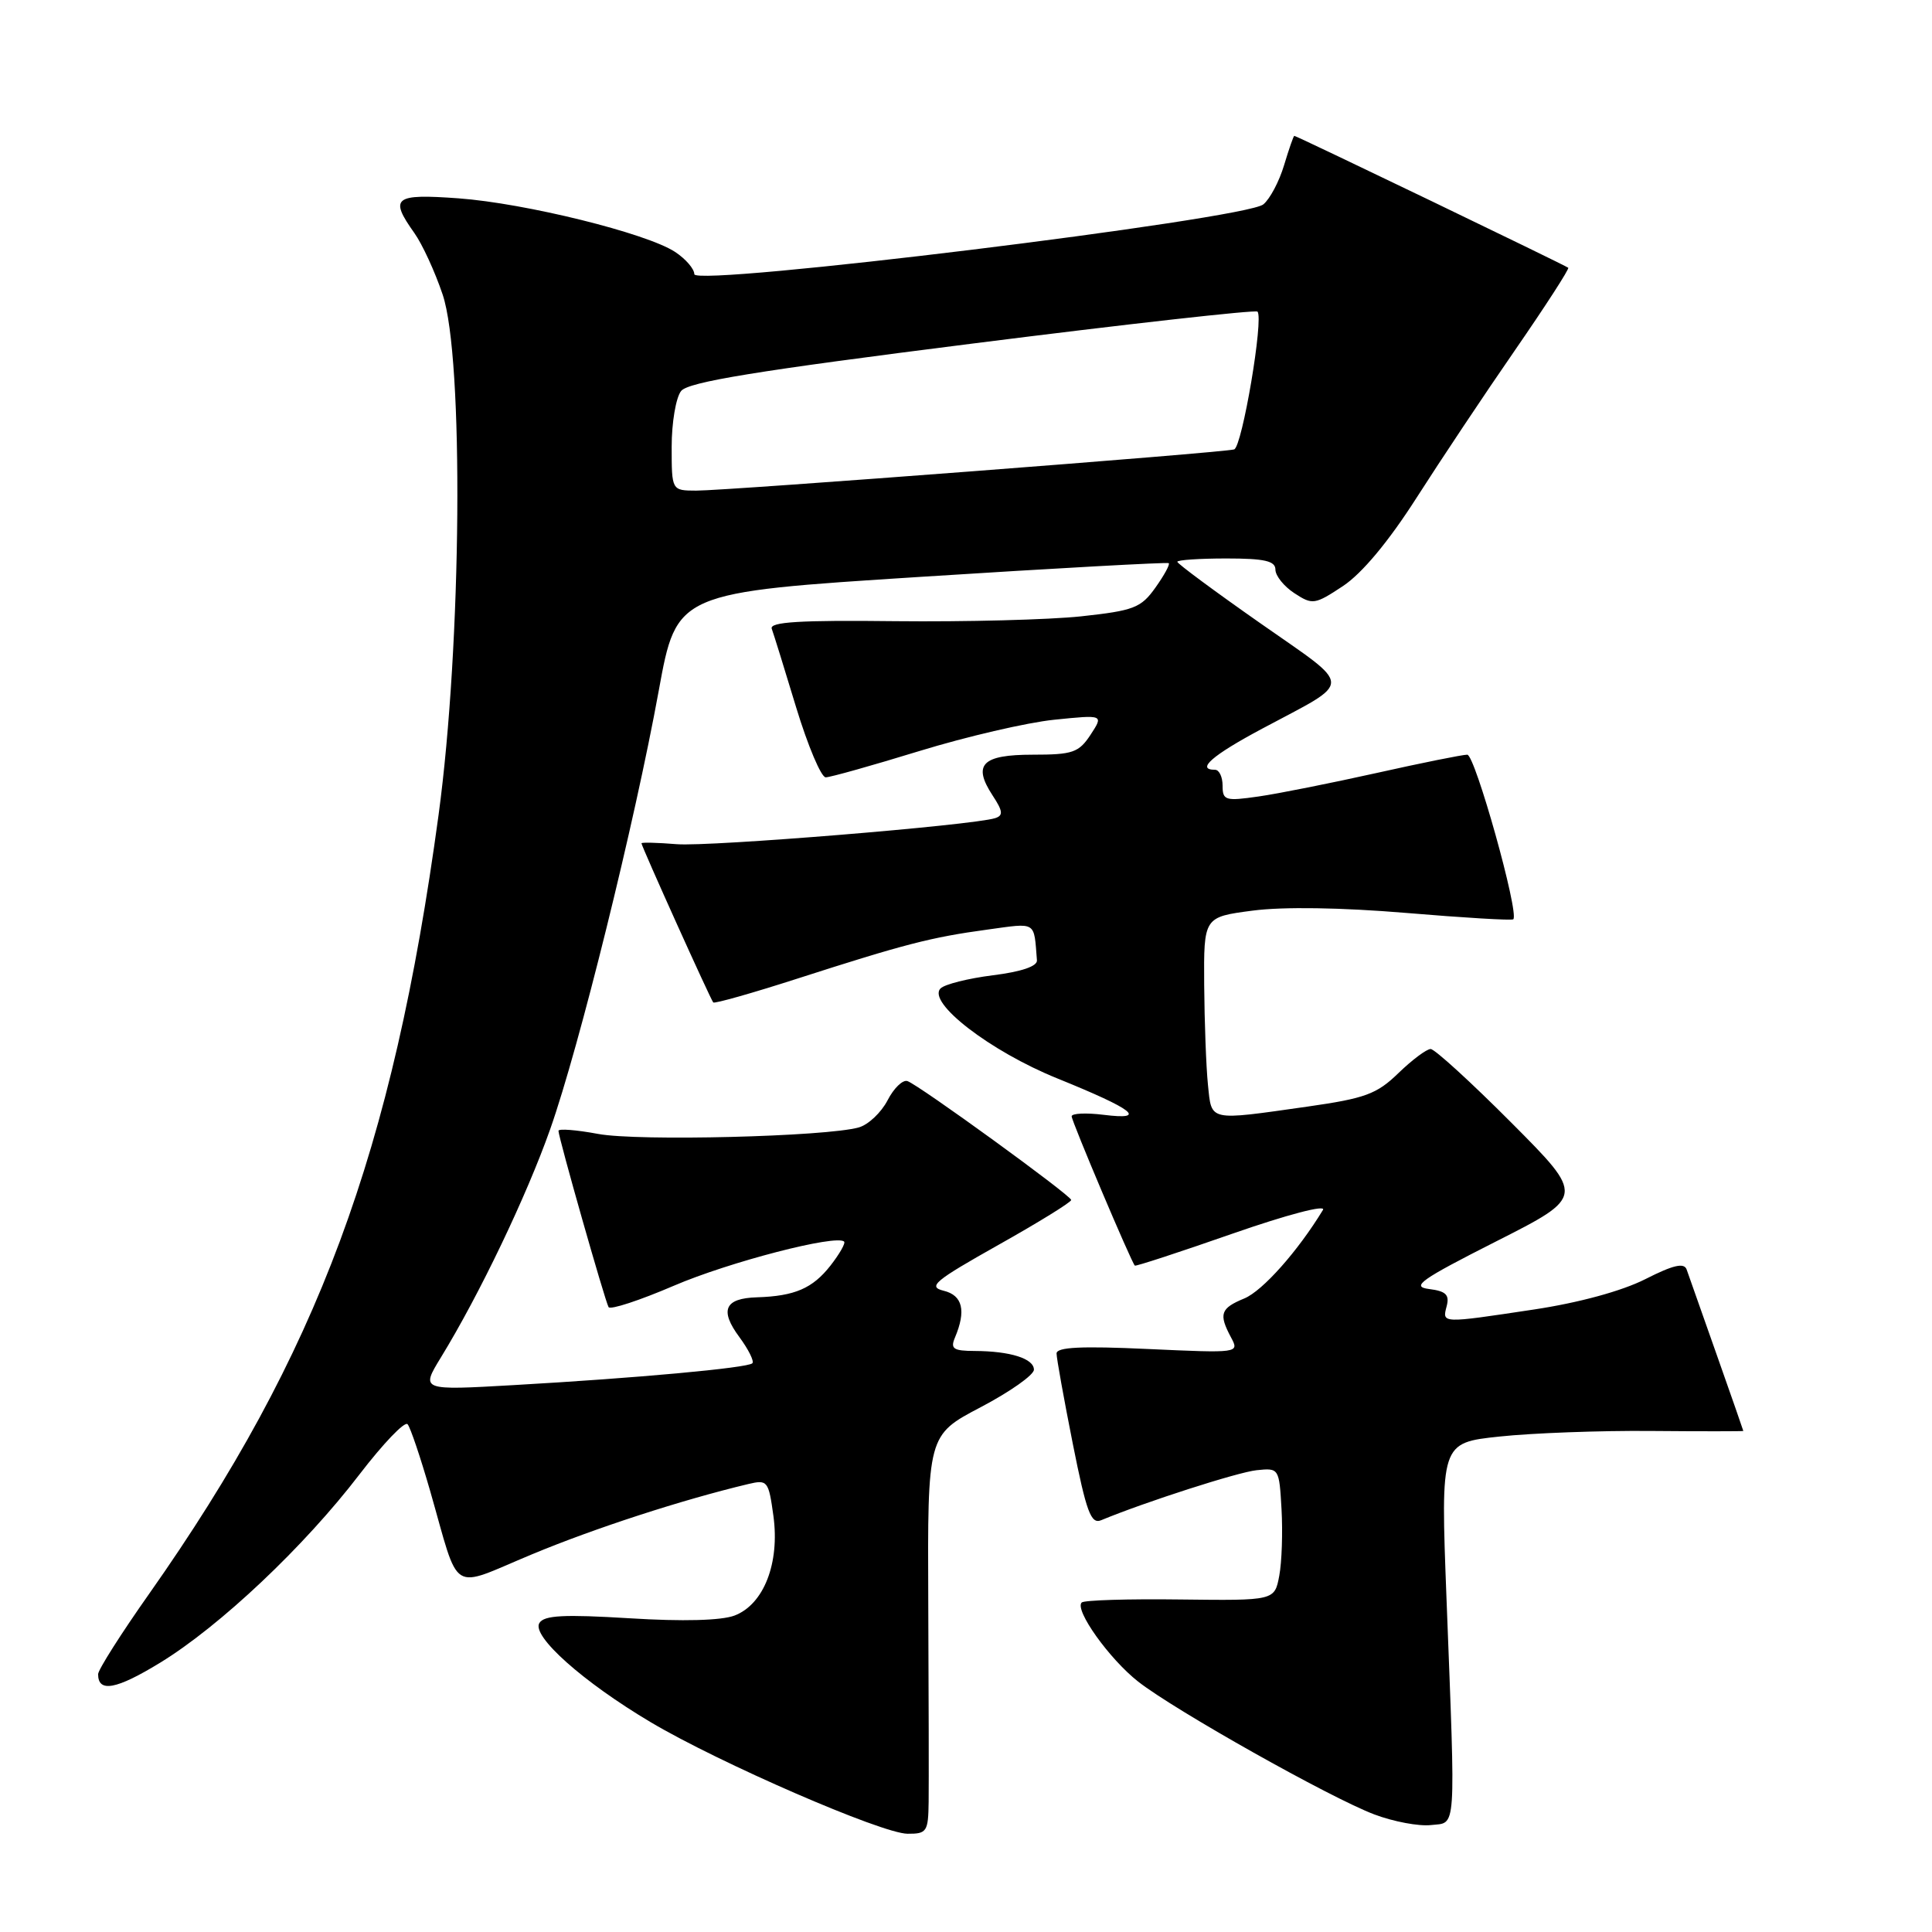<?xml version="1.0" encoding="UTF-8" standalone="no"?>
<!DOCTYPE svg PUBLIC "-//W3C//DTD SVG 1.1//EN" "http://www.w3.org/Graphics/SVG/1.1/DTD/svg11.dtd" >
<svg xmlns="http://www.w3.org/2000/svg" xmlns:xlink="http://www.w3.org/1999/xlink" version="1.1" viewBox="0 0 256 256">
 <g >
 <path fill="currentColor"
d=" M 123.05 238.75 C 123.08 236.41 123.06 224.52 123.00 212.33 C 122.90 190.16 122.90 190.16 129.95 186.46 C 133.83 184.42 137.00 182.19 137.00 181.49 C 137.00 180.02 133.87 179.03 129.14 179.01 C 126.33 179.00 125.91 178.72 126.53 177.25 C 128.04 173.68 127.56 171.64 125.04 171.03 C 122.89 170.50 123.81 169.73 132.29 164.96 C 137.63 161.96 141.97 159.28 141.94 159.00 C 141.86 158.36 121.73 143.74 120.24 143.25 C 119.62 143.04 118.43 144.19 117.60 145.81 C 116.76 147.42 115.05 149.04 113.79 149.39 C 109.47 150.61 84.51 151.24 79.25 150.25 C 76.36 149.71 74.00 149.53 74.00 149.84 C 74.00 150.71 80.17 172.40 80.64 173.20 C 80.87 173.59 84.76 172.31 89.28 170.37 C 96.60 167.22 110.86 163.53 111.85 164.52 C 112.06 164.73 111.24 166.16 110.04 167.70 C 107.67 170.72 105.31 171.74 100.31 171.90 C 96.02 172.03 95.32 173.59 97.97 177.17 C 99.18 178.81 99.96 180.38 99.69 180.64 C 99.08 181.26 84.29 182.61 68.12 183.53 C 55.75 184.24 55.75 184.24 58.42 179.87 C 63.51 171.57 69.78 158.47 72.90 149.63 C 76.74 138.75 84.10 109.02 87.29 91.50 C 89.66 78.50 89.66 78.50 122.08 76.43 C 139.91 75.29 154.66 74.48 154.86 74.62 C 155.06 74.77 154.27 76.22 153.10 77.86 C 151.19 80.55 150.25 80.91 143.24 81.67 C 138.98 82.12 127.92 82.41 118.66 82.31 C 105.98 82.16 101.94 82.41 102.26 83.31 C 102.50 83.96 103.96 88.66 105.50 93.75 C 107.05 98.84 108.81 103.00 109.41 103.00 C 110.01 103.00 115.59 101.43 121.81 99.52 C 128.03 97.61 136.07 95.74 139.68 95.37 C 146.24 94.70 146.24 94.70 144.51 97.35 C 142.95 99.72 142.15 100.00 136.85 100.00 C 130.12 100.00 128.84 101.30 131.53 105.41 C 132.89 107.48 132.96 108.06 131.86 108.41 C 128.87 109.36 94.06 112.21 89.68 111.86 C 87.11 111.65 85.00 111.60 85.00 111.74 C 85.00 112.14 94.17 132.47 94.51 132.83 C 94.68 133.01 99.70 131.59 105.66 129.67 C 119.82 125.11 123.38 124.19 130.81 123.18 C 137.44 122.27 136.98 121.99 137.40 127.25 C 137.46 128.04 135.33 128.76 131.56 129.23 C 128.30 129.64 125.18 130.42 124.63 130.97 C 122.79 132.81 131.21 139.30 140.11 142.90 C 150.30 147.03 152.11 148.45 146.25 147.72 C 143.91 147.43 142.00 147.52 142.00 147.92 C 142.00 148.58 149.89 167.21 150.37 167.70 C 150.48 167.82 156.32 165.91 163.33 163.46 C 170.59 160.93 175.75 159.58 175.30 160.32 C 171.99 165.77 167.30 171.05 164.88 172.05 C 161.71 173.36 161.46 174.11 163.12 177.22 C 164.23 179.29 164.17 179.30 152.12 178.75 C 143.30 178.34 140.00 178.50 140.00 179.34 C 140.00 179.98 140.97 185.36 142.15 191.30 C 143.95 200.35 144.56 201.99 145.90 201.44 C 151.76 199.01 163.99 195.08 166.50 194.81 C 169.48 194.50 169.50 194.54 169.81 200.00 C 169.98 203.03 169.85 206.98 169.51 208.79 C 168.89 212.09 168.89 212.09 156.39 211.94 C 149.51 211.85 143.63 212.03 143.33 212.34 C 142.35 213.32 147.00 219.83 150.81 222.82 C 155.67 226.63 176.26 238.21 182.10 240.42 C 184.64 241.38 188.01 242.01 189.60 241.83 C 193.02 241.44 192.88 243.39 191.67 211.84 C 190.88 191.18 190.88 191.18 198.69 190.35 C 202.99 189.89 212.01 189.55 218.75 189.61 C 225.49 189.67 231.00 189.66 231.00 189.61 C 231.00 189.55 229.41 185.00 227.47 179.50 C 225.52 174.00 223.73 168.93 223.49 168.22 C 223.16 167.28 221.72 167.61 218.00 169.50 C 214.89 171.07 209.22 172.62 203.23 173.52 C 190.94 175.37 191.09 175.38 191.69 173.08 C 192.09 171.56 191.59 171.08 189.35 170.80 C 186.92 170.49 188.22 169.57 198.25 164.49 C 210.00 158.54 210.00 158.54 200.27 148.77 C 194.92 143.40 190.10 139.00 189.57 139.00 C 189.03 139.00 187.11 140.44 185.30 142.19 C 182.43 144.98 180.89 145.54 173.25 146.63 C 159.99 148.51 160.57 148.63 160.06 143.74 C 159.82 141.41 159.60 135.45 159.56 130.50 C 159.50 121.51 159.50 121.51 166.00 120.66 C 170.05 120.13 177.73 120.25 186.35 120.97 C 193.96 121.61 200.34 121.99 200.52 121.81 C 201.33 121.00 195.45 100.00 194.42 100.00 C 193.79 100.00 188.37 101.09 182.38 102.43 C 176.40 103.76 169.36 105.17 166.75 105.54 C 162.37 106.17 162.00 106.06 162.00 104.11 C 162.00 102.95 161.55 102.00 161.00 102.00 C 158.43 102.00 160.61 100.09 167.25 96.55 C 179.44 90.03 179.46 91.32 167.01 82.59 C 160.95 78.35 156.00 74.68 156.00 74.44 C 156.00 74.20 158.93 74.00 162.50 74.00 C 167.57 74.00 169.00 74.33 169.00 75.48 C 169.00 76.29 170.13 77.70 171.51 78.60 C 173.91 80.17 174.21 80.13 177.96 77.65 C 180.47 75.98 183.98 71.78 187.70 65.96 C 190.89 60.97 196.78 52.13 200.80 46.32 C 204.81 40.51 207.96 35.63 207.80 35.48 C 207.47 35.18 171.81 18.00 171.50 18.00 C 171.40 18.00 170.79 19.75 170.15 21.88 C 169.51 24.02 168.28 26.36 167.40 27.08 C 165.00 29.07 92.00 38.03 92.00 36.33 C 92.00 35.63 90.85 34.30 89.45 33.38 C 85.68 30.90 69.61 26.93 60.75 26.28 C 52.21 25.66 51.56 26.17 54.90 30.87 C 55.95 32.34 57.64 36.01 58.65 39.02 C 61.48 47.40 61.18 85.38 58.11 108.00 C 52.04 152.70 42.12 179.41 19.79 211.15 C 16.05 216.45 13.00 221.26 13.00 221.84 C 13.00 224.32 15.41 223.87 21.23 220.31 C 29.16 215.46 40.33 204.91 47.63 195.37 C 50.77 191.28 53.63 188.28 54.01 188.72 C 54.38 189.15 55.71 193.10 56.98 197.50 C 61.01 211.53 59.44 210.55 70.48 205.96 C 78.79 202.50 90.35 198.74 99.16 196.64 C 101.70 196.04 101.84 196.22 102.48 200.86 C 103.34 207.12 101.21 212.59 97.33 214.07 C 95.57 214.73 90.49 214.87 83.42 214.43 C 74.72 213.90 72.10 214.03 71.47 215.06 C 70.41 216.77 77.26 222.88 86.22 228.20 C 95.33 233.61 116.85 242.96 120.25 242.98 C 122.81 243.00 123.00 242.71 123.05 238.75 Z  M 89.00 59.19 C 89.00 56.00 89.56 52.68 90.25 51.81 C 91.21 50.61 100.23 49.14 128.82 45.53 C 149.35 42.93 166.36 41.03 166.62 41.29 C 167.48 42.14 164.59 59.22 163.53 59.55 C 162.12 59.98 96.31 65.02 92.25 65.01 C 89.00 65.00 89.00 65.00 89.00 59.19 Z "/>
</g>
</svg>